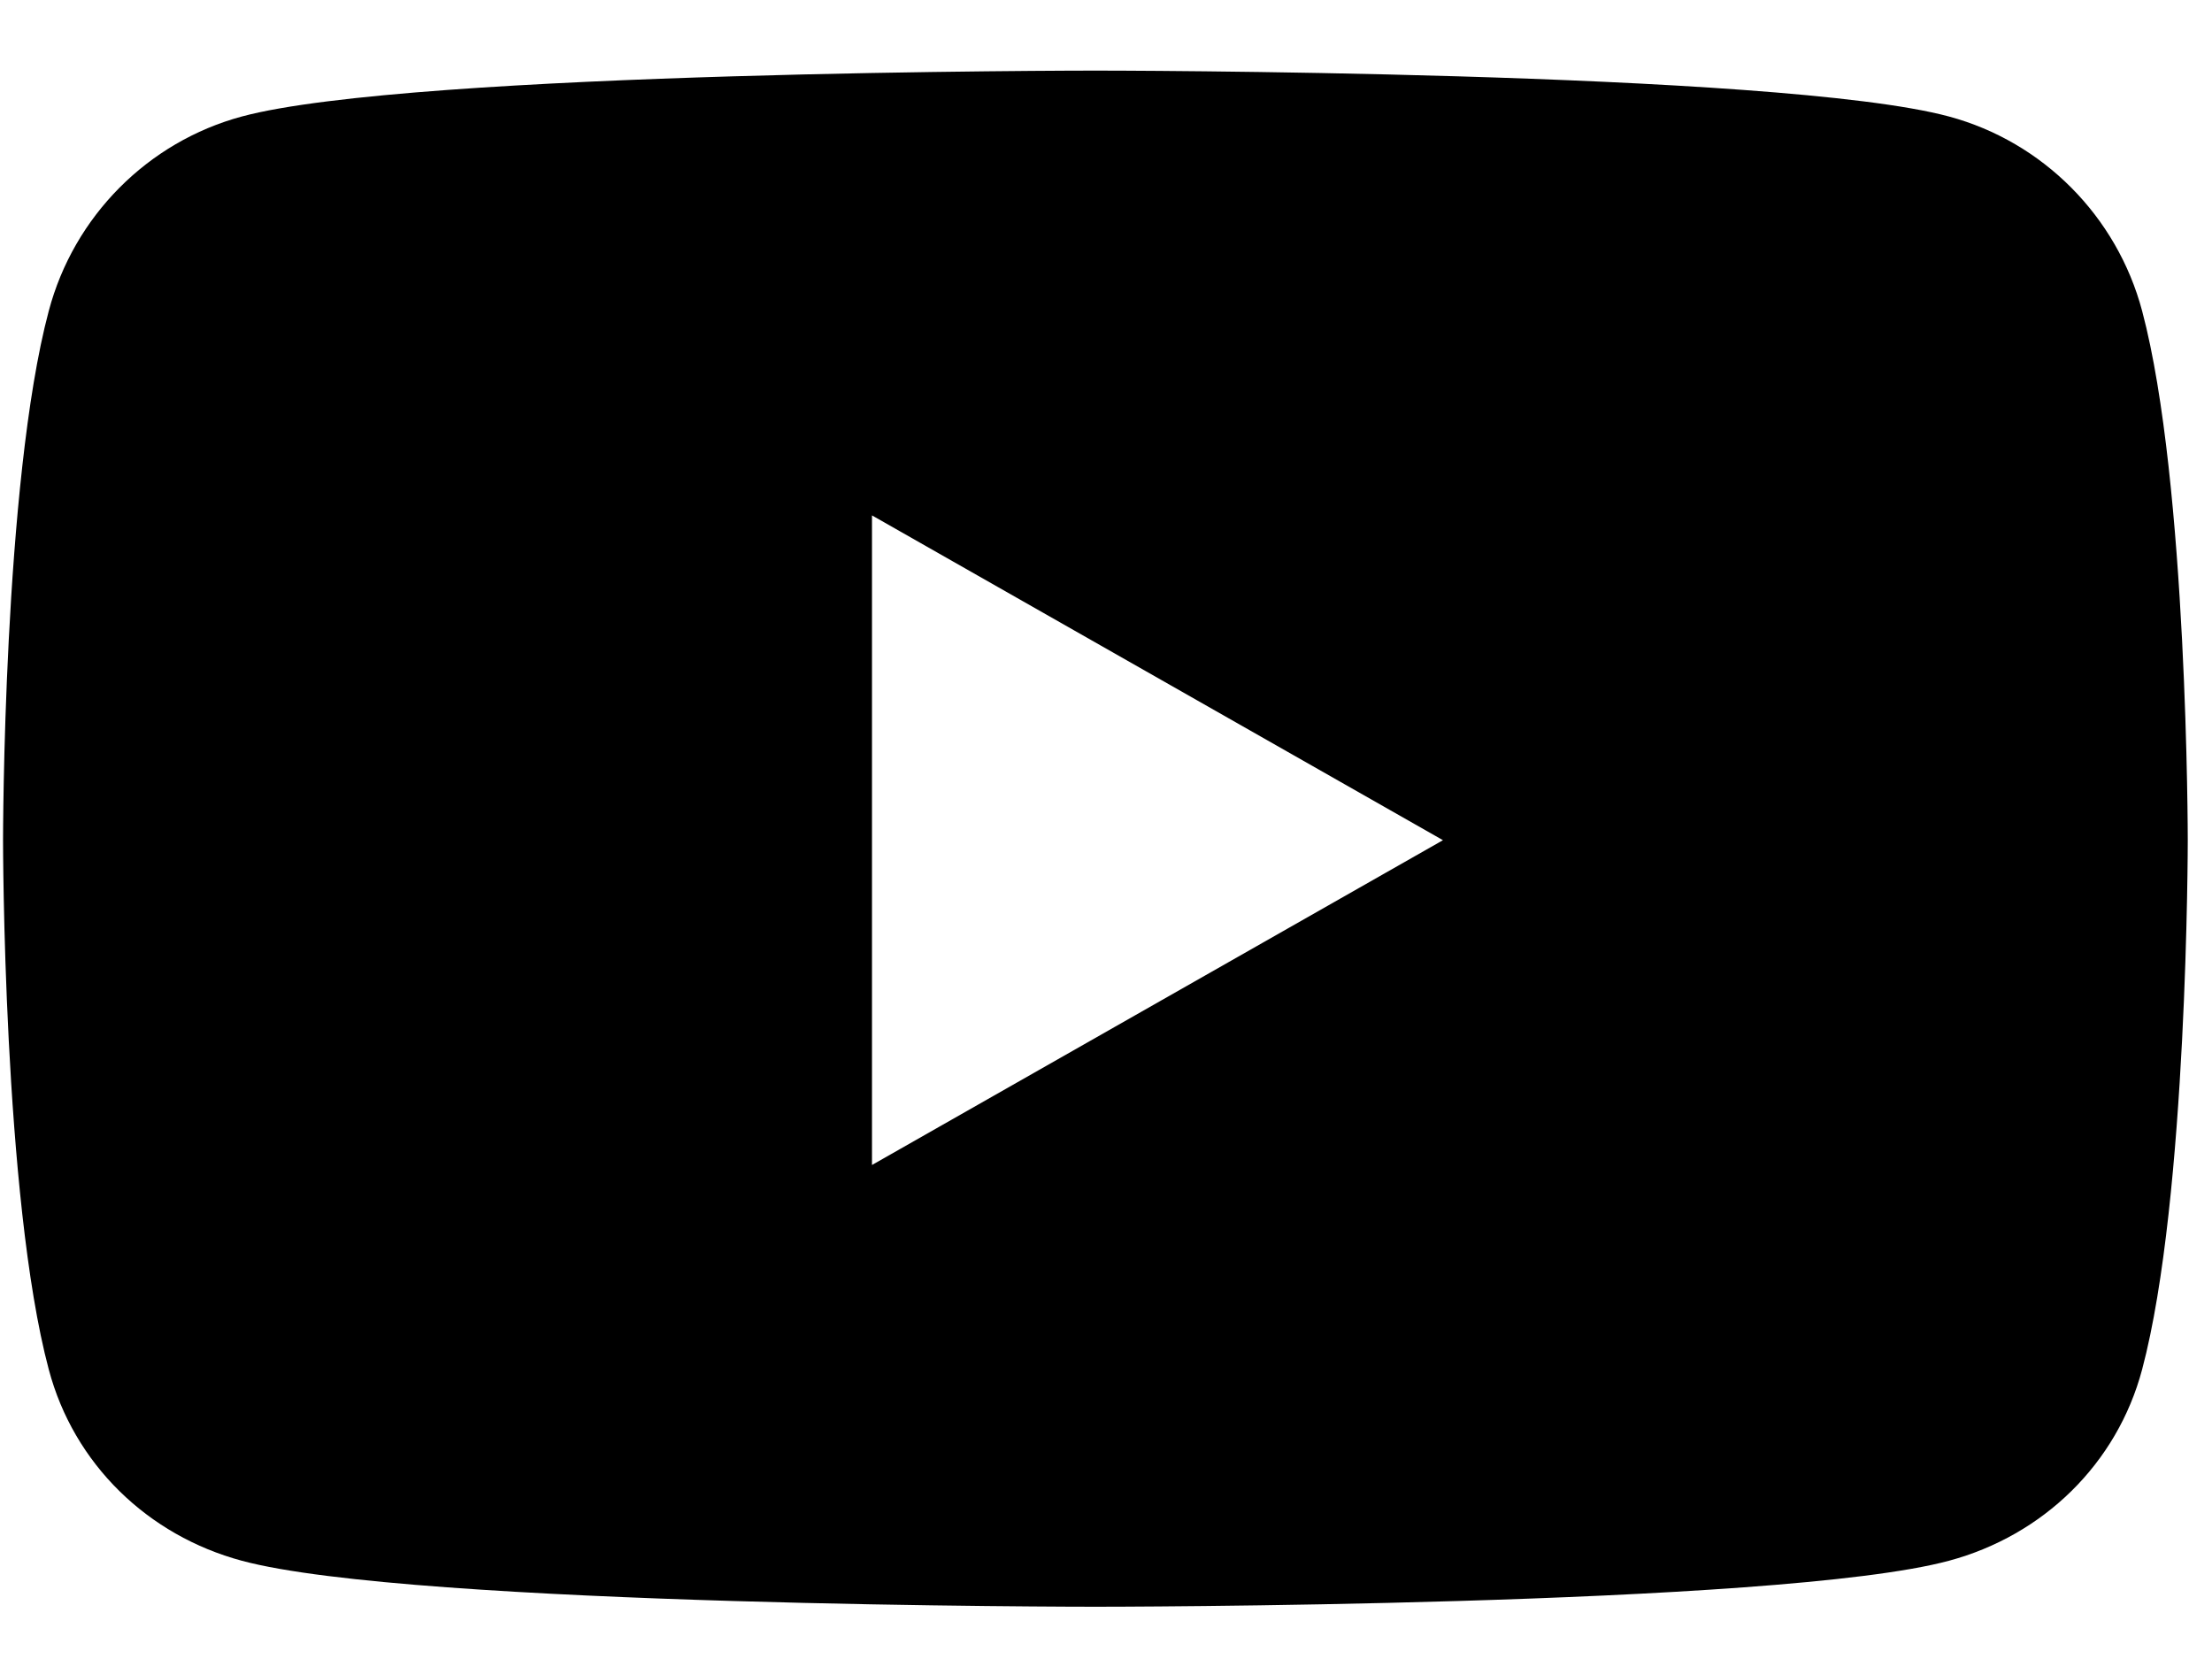 <svg width="24" height="18" viewBox="0 0 24 18" fill="none" xmlns="http://www.w3.org/2000/svg">
<path d="M23.242 3.374C22.969 2.347 22.166 1.539 21.146 1.264C19.298 0.766 11.885 0.766 11.885 0.766C11.885 0.766 4.473 0.766 2.624 1.264C1.604 1.539 0.801 2.347 0.529 3.374C0.033 5.234 0.033 9.116 0.033 9.116C0.033 9.116 0.033 12.998 0.529 14.858C0.801 15.885 1.604 16.66 2.624 16.934C4.473 17.433 11.885 17.433 11.885 17.433C11.885 17.433 19.297 17.433 21.146 16.934C22.166 16.66 22.969 15.885 23.242 14.858C23.737 12.998 23.737 9.116 23.737 9.116C23.737 9.116 23.737 5.234 23.242 3.374ZM9.461 12.64V5.592L15.656 9.116L9.461 12.64Z" fill="black"/>
</svg>
